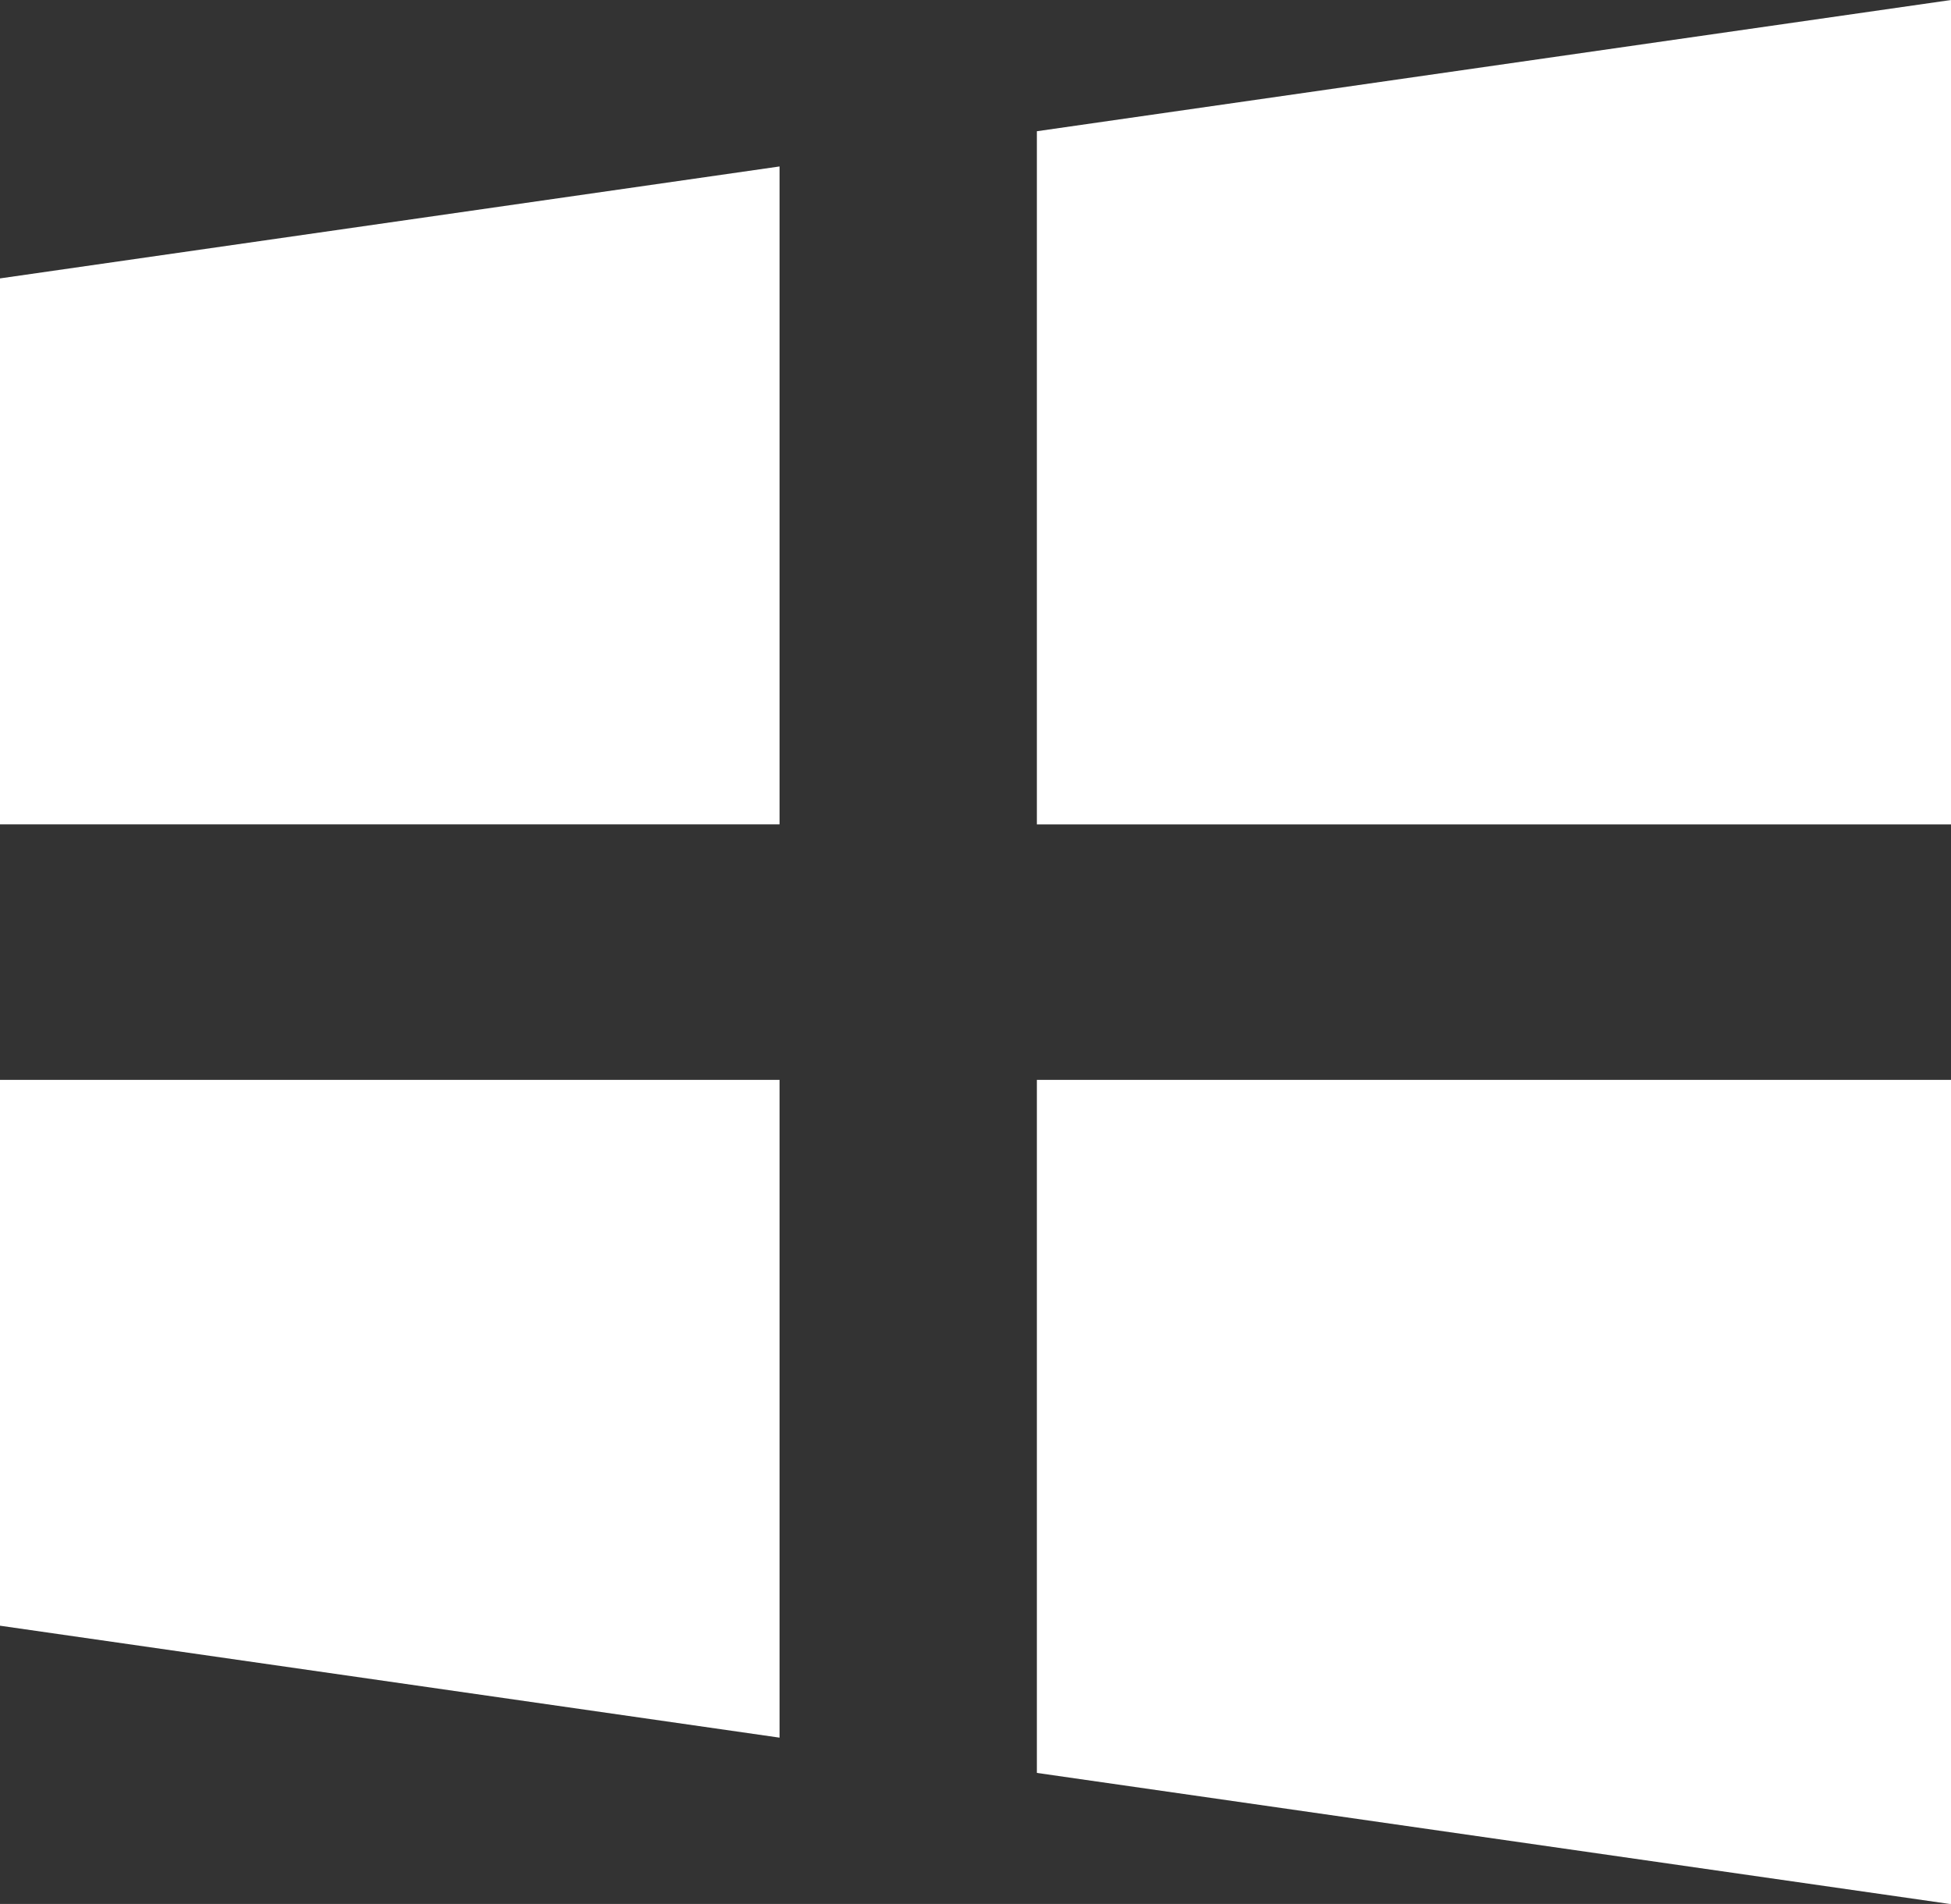 <svg xmlns="http://www.w3.org/2000/svg" width="55" height="53.679" viewBox="0 0 55 53.679"><rect x="0" y="0" width="55" height="53.679" fill="#333333" stroke="none"/><g transform="translate(0 0)"><path d="M0,7.9V23.289l21.976,3.156V7.9Z" transform="translate(0 22.545)" fill="#fff"/><path d="M21.976,1.452,0,4.608V20H21.976Z" transform="translate(0 3.241)" fill="#fff"/><path d="M33.149,23.415V.173l-25.77,3.7V23.415Z" transform="translate(21.851 -0.173)" fill="#fff"/><path d="M7.379,27.439l25.77,3.7V7.9H7.379Z" transform="translate(21.851 22.545)" fill="#fff"/></g></svg>